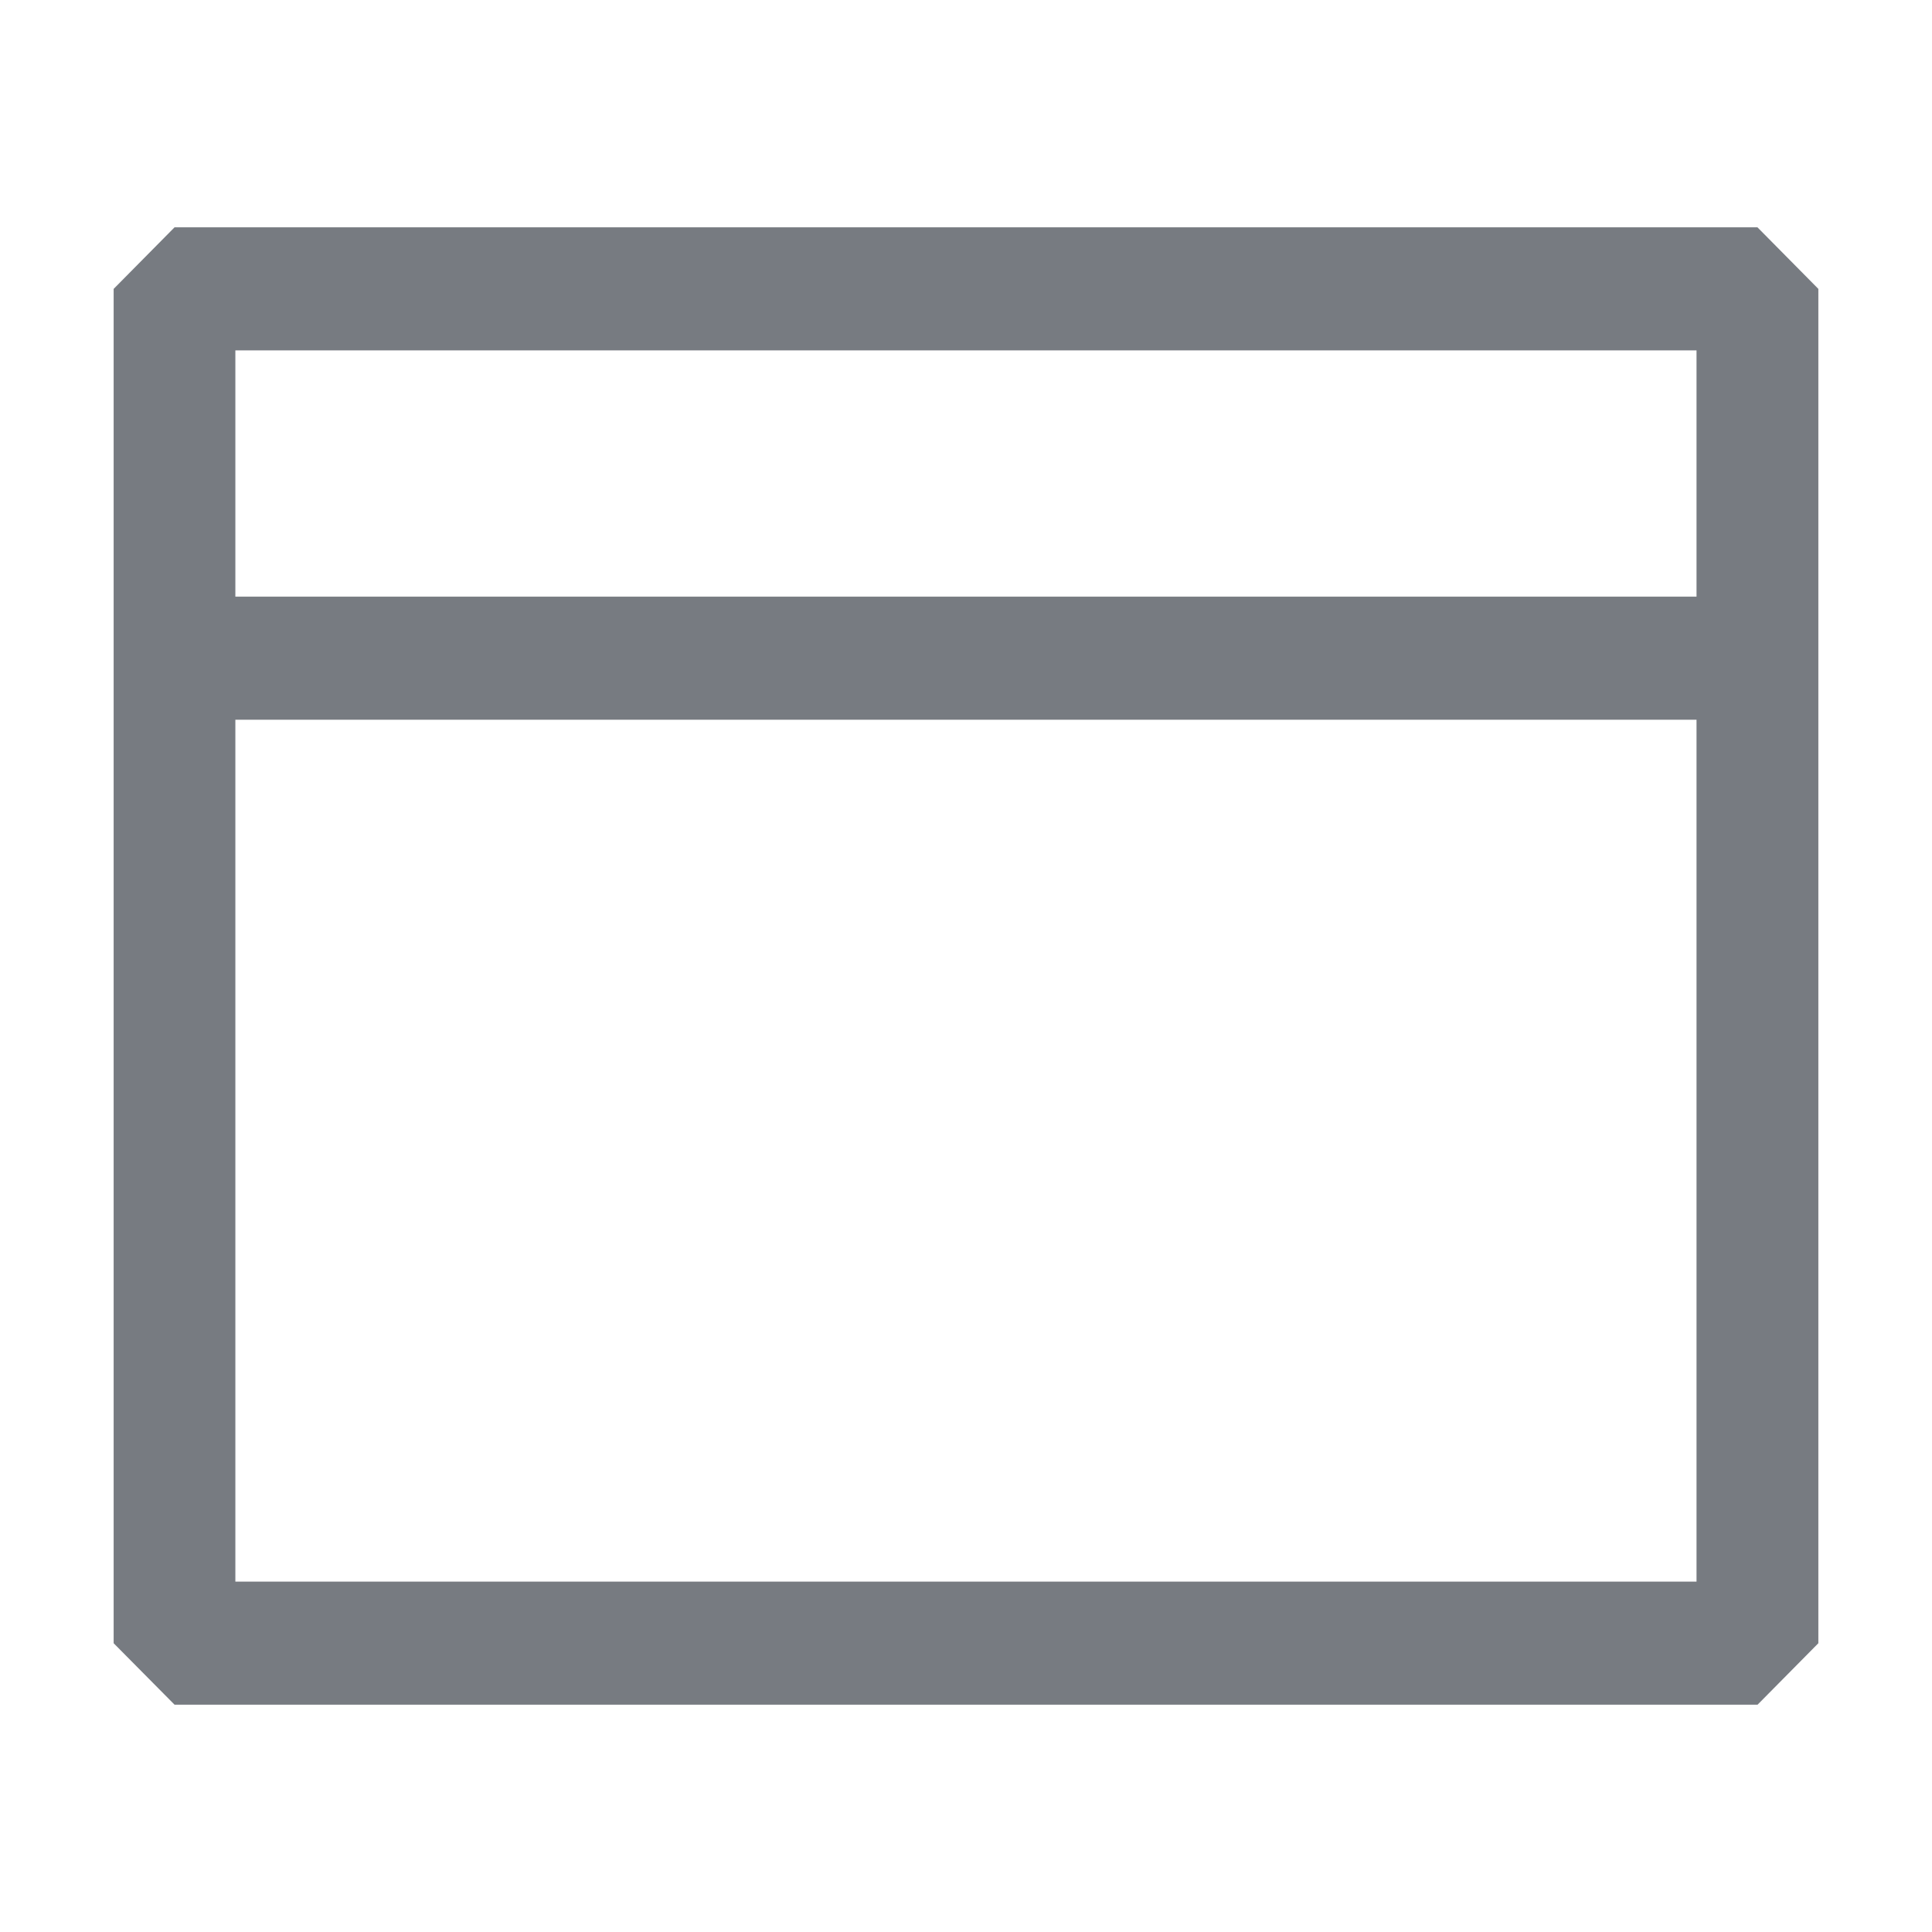 <svg id="Misc_window" data-name="Misc/window" xmlns="http://www.w3.org/2000/svg" width="17" height="17" viewBox="0 0 17 17">
    <path id="Background" d="M0,0H17V17H0Z" fill="none"/>
    <path id="Vector" d="M14.464,13H.536L0,12.459V.542L.536,0H14.464L15,.542V12.459L14.465,13ZM1.071,4.333v7.584H13.928V4.333H1.071Zm0-3.25V3.25H13.928V1.083Z" transform="translate(1 2)" fill="#777b81"/>
</svg>

